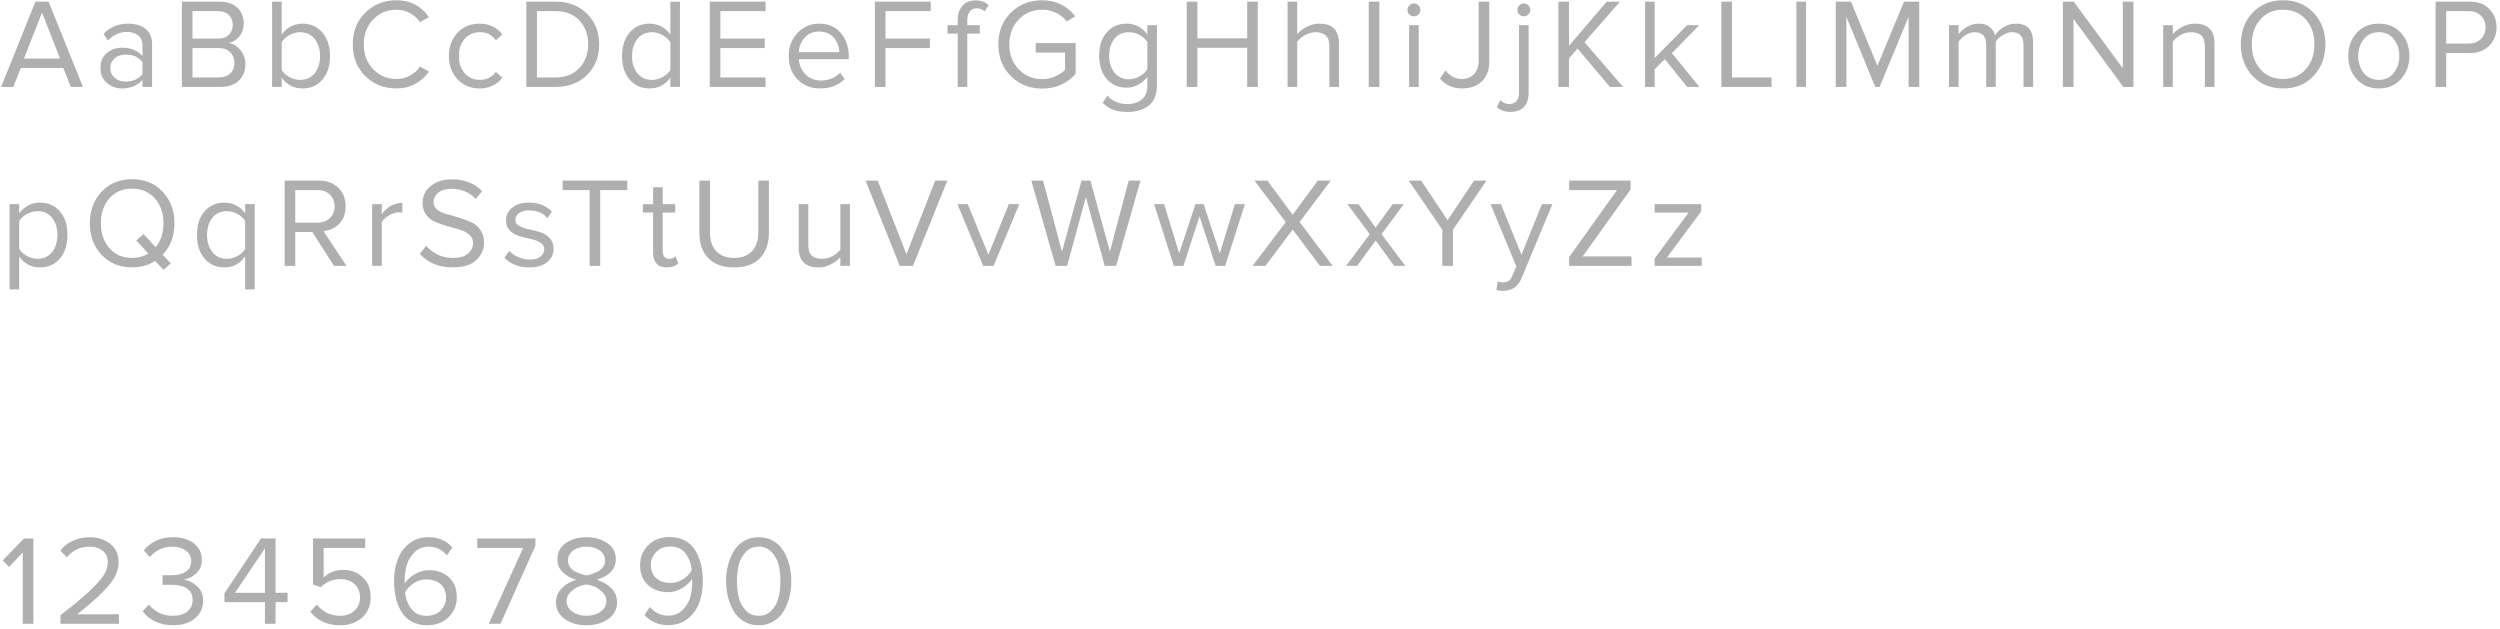 <?xml version="1.0" encoding="UTF-8"?>
<svg width="489px" height="123px" viewBox="0 0 489 123" version="1.1" xmlns="http://www.w3.org/2000/svg" xmlns:xlink="http://www.w3.org/1999/xlink">
    <!-- Generator: Sketch 63.1 (92452) - https://sketch.com -->
    <title>group_font2</title>
    <desc>Created with Sketch.</desc>
    <g id="Кейс" stroke="none" stroke-width="1" fill="none" fill-rule="evenodd">
        <g id="Pride-Group-XL" transform="translate(-735, -4004)" fill="#AFAFAF" fill-rule="nonzero">
            <g id="Group" transform="translate(165, 3850)">
                <path d="M572.6,171 L574.075,167.3 L582.375,167.3 L583.85,171 L586.225,171 L579.5,154.325 L576.925,154.325 L570.225,171 L572.6,171 Z M581.75,165.45 L574.675,165.45 L578.225,156.475 L581.75,165.45 Z M593.875,171.3 C595.525,171.3 596.858,170.742 597.875,169.625 L597.875,169.625 L597.875,171 L599.75,171 L599.75,162.7 C599.75,161.317 599.317,160.292 598.45,159.625 C597.583,158.958 596.458,158.625 595.075,158.625 C593.142,158.625 591.533,159.292 590.25,160.625 L590.25,160.625 L591.125,161.925 C592.175,160.808 593.408,160.25 594.825,160.25 C595.725,160.25 596.458,160.475 597.025,160.925 C597.592,161.375 597.875,162 597.875,162.8 L597.875,162.8 L597.875,164.975 C596.925,163.875 595.592,163.325 593.875,163.325 C592.742,163.325 591.754,163.671 590.913,164.363 C590.071,165.054 589.65,166.033 589.65,167.3 C589.65,168.533 590.075,169.508 590.925,170.225 C591.775,170.942 592.758,171.3 593.875,171.3 Z M594.55,169.95 C593.683,169.95 592.971,169.704 592.413,169.213 C591.854,168.721 591.575,168.092 591.575,167.325 C591.575,166.542 591.854,165.904 592.413,165.412 C592.971,164.921 593.683,164.675 594.55,164.675 C596.05,164.675 597.158,165.175 597.875,166.175 L597.875,166.175 L597.875,168.45 C597.158,169.45 596.05,169.95 594.55,169.95 Z M613.175,171 C614.675,171 615.854,170.588 616.712,169.762 C617.571,168.938 618,167.85 618,166.5 C618,165.5 617.679,164.6 617.038,163.8 C616.396,163 615.633,162.533 614.75,162.4 C615.567,162.233 616.258,161.804 616.825,161.113 C617.392,160.421 617.675,159.575 617.675,158.575 C617.675,157.308 617.254,156.283 616.413,155.5 C615.571,154.717 614.433,154.325 613,154.325 L613,154.325 L605.575,154.325 L605.575,171 L613.175,171 Z M612.65,161.55 L607.65,161.55 L607.65,156.175 L612.65,156.175 C613.55,156.175 614.254,156.429 614.763,156.938 C615.271,157.446 615.525,158.092 615.525,158.875 C615.525,159.658 615.275,160.3 614.775,160.8 C614.275,161.3 613.567,161.55 612.65,161.55 L612.65,161.55 Z M612.75,169.15 L607.65,169.15 L607.65,163.4 L612.75,163.4 C613.733,163.4 614.496,163.675 615.038,164.225 C615.579,164.775 615.85,165.458 615.85,166.275 C615.85,167.158 615.575,167.858 615.025,168.375 C614.475,168.892 613.717,169.15 612.75,169.15 L612.75,169.15 Z M629.175,171.3 C630.775,171.3 632.071,170.729 633.062,169.588 C634.054,168.446 634.55,166.908 634.55,164.975 C634.55,163.058 634.05,161.521 633.05,160.363 C632.05,159.204 630.758,158.625 629.175,158.625 C627.508,158.625 626.15,159.333 625.1,160.75 L625.1,160.75 L625.1,154.325 L623.225,154.325 L623.225,171 L625.1,171 L625.1,169.2 C626.133,170.6 627.492,171.3 629.175,171.3 Z M628.7,169.625 C627.983,169.625 627.288,169.442 626.612,169.075 C625.938,168.708 625.433,168.258 625.1,167.725 L625.1,167.725 L625.1,162.25 C625.433,161.7 625.938,161.238 626.612,160.863 C627.288,160.488 627.983,160.3 628.7,160.3 C629.9,160.3 630.85,160.738 631.55,161.613 C632.25,162.488 632.6,163.608 632.6,164.975 C632.6,166.342 632.25,167.458 631.55,168.325 C630.85,169.192 629.9,169.625 628.7,169.625 Z M647.575,171.3 C650.192,171.3 652.308,170.2 653.925,168 L653.925,168 L652.15,167.025 C651.667,167.758 651.017,168.346 650.2,168.787 C649.383,169.229 648.508,169.45 647.575,169.45 C645.742,169.45 644.212,168.812 642.987,167.537 C641.763,166.262 641.15,164.642 641.15,162.675 C641.15,160.708 641.763,159.088 642.987,157.812 C644.212,156.537 645.742,155.9 647.575,155.9 C648.508,155.9 649.383,156.125 650.2,156.575 C651.017,157.025 651.667,157.608 652.15,158.325 L652.15,158.325 L653.9,157.35 C652.35,155.15 650.242,154.05 647.575,154.05 C645.142,154.05 643.104,154.854 641.462,156.463 C639.821,158.071 639,160.142 639,162.675 C639,165.208 639.821,167.279 641.462,168.887 C643.104,170.496 645.142,171.3 647.575,171.3 Z M663.825,171.3 C665.692,171.3 667.167,170.6 668.25,169.2 L668.25,169.2 L667,168.05 C666.217,169.1 665.192,169.625 663.925,169.625 C662.658,169.625 661.646,169.188 660.888,168.312 C660.129,167.438 659.75,166.317 659.75,164.95 C659.75,163.583 660.129,162.467 660.888,161.6 C661.646,160.733 662.658,160.3 663.925,160.3 C665.208,160.3 666.233,160.825 667,161.875 L667,161.875 L668.25,160.725 C667.167,159.325 665.692,158.625 663.825,158.625 C662.042,158.625 660.592,159.225 659.475,160.425 C658.358,161.625 657.8,163.133 657.8,164.95 C657.8,166.767 658.358,168.279 659.475,169.488 C660.592,170.696 662.042,171.3 663.825,171.3 Z M678.65,171 C681.2,171 683.263,170.217 684.837,168.65 C686.413,167.083 687.2,165.092 687.2,162.675 C687.2,160.275 686.413,158.283 684.837,156.7 C683.263,155.117 681.2,154.325 678.65,154.325 L678.65,154.325 L672.95,154.325 L672.95,171 L678.65,171 Z M678.65,169.15 L675.025,169.15 L675.025,156.175 L678.65,156.175 C680.65,156.175 682.217,156.792 683.35,158.025 C684.483,159.258 685.05,160.808 685.05,162.675 C685.05,164.525 684.475,166.067 683.325,167.3 C682.175,168.533 680.617,169.15 678.65,169.15 L678.65,169.15 Z M697.05,171.3 C698.733,171.3 700.092,170.6 701.125,169.2 L701.125,169.2 L701.125,171 L703,171 L703,154.325 L701.125,154.325 L701.125,160.75 C700.075,159.333 698.717,158.625 697.05,158.625 C695.45,158.625 694.154,159.204 693.163,160.363 C692.171,161.521 691.675,163.058 691.675,164.975 C691.675,166.908 692.171,168.446 693.163,169.588 C694.154,170.729 695.45,171.3 697.05,171.3 Z M697.5,169.625 C696.317,169.625 695.375,169.192 694.675,168.325 C693.975,167.458 693.625,166.342 693.625,164.975 C693.625,163.608 693.975,162.488 694.675,161.613 C695.375,160.738 696.317,160.3 697.5,160.3 C698.217,160.3 698.913,160.488 699.587,160.863 C700.263,161.238 700.775,161.7 701.125,162.25 L701.125,162.25 L701.125,167.725 C700.775,168.258 700.267,168.708 699.6,169.075 C698.933,169.442 698.233,169.625 697.5,169.625 Z M719.75,171 L719.75,169.15 L710.9,169.15 L710.9,163.4 L719.575,163.4 L719.575,161.55 L710.9,161.55 L710.9,156.175 L719.75,156.175 L719.75,154.325 L708.825,154.325 L708.825,171 L719.75,171 Z M730.425,171.3 C732.392,171.3 733.992,170.683 735.225,169.45 L735.225,169.45 L734.325,168.225 C733.342,169.242 732.1,169.75 730.6,169.75 C729.35,169.75 728.333,169.35 727.55,168.55 C726.767,167.75 726.333,166.758 726.25,165.575 L726.25,165.575 L736.025,165.575 L736.025,165.1 C736.025,163.233 735.504,161.688 734.462,160.463 C733.421,159.238 732.008,158.625 730.225,158.625 C728.525,158.625 727.108,159.238 725.975,160.463 C724.842,161.688 724.275,163.183 724.275,164.95 C724.275,166.833 724.85,168.363 726,169.537 C727.15,170.713 728.625,171.3 730.425,171.3 Z M734.175,164.2 L726.25,164.2 C726.3,163.15 726.671,162.217 727.362,161.4 C728.054,160.583 729,160.175 730.2,160.175 C731.467,160.175 732.442,160.588 733.125,161.412 C733.808,162.238 734.158,163.167 734.175,164.2 L734.175,164.2 Z M743.2,171 L743.2,163.4 L751.875,163.4 L751.875,161.55 L743.2,161.55 L743.2,156.175 L752.05,156.175 L752.05,154.325 L741.125,154.325 L741.125,171 L743.2,171 Z M759.2,171 L759.2,160.575 L761.65,160.575 L761.65,158.925 L759.2,158.925 L759.2,158 C759.2,157.233 759.362,156.646 759.688,156.238 C760.013,155.829 760.483,155.625 761.1,155.625 C761.65,155.625 762.15,155.825 762.6,156.225 L762.6,156.225 L763.375,155 C762.708,154.383 761.858,154.075 760.825,154.075 C759.742,154.075 758.888,154.421 758.263,155.113 C757.638,155.804 757.325,156.767 757.325,158 L757.325,158 L757.325,158.925 L755.325,158.925 L755.325,160.575 L757.325,160.575 L757.325,171 L759.2,171 Z M773.85,171.325 C776.5,171.325 778.683,170.367 780.4,168.45 L780.4,168.45 L780.4,162.425 L772.6,162.425 L772.6,164.275 L778.325,164.275 L778.325,167.675 C777.842,168.158 777.204,168.579 776.413,168.938 C775.621,169.296 774.767,169.475 773.85,169.475 C772.017,169.475 770.487,168.833 769.263,167.55 C768.038,166.267 767.425,164.642 767.425,162.675 C767.425,160.708 768.038,159.088 769.263,157.812 C770.487,156.537 772.017,155.9 773.85,155.9 C774.817,155.9 775.729,156.108 776.587,156.525 C777.446,156.942 778.142,157.5 778.675,158.2 L778.675,158.2 L780.325,157.175 C778.642,155.092 776.483,154.05 773.85,154.05 C771.433,154.05 769.4,154.85 767.75,156.45 C766.1,158.05 765.275,160.125 765.275,162.675 C765.275,165.225 766.1,167.304 767.75,168.912 C769.4,170.521 771.433,171.325 773.85,171.325 Z M790.55,175.9 C792.217,175.9 793.592,175.488 794.675,174.662 C795.758,173.838 796.3,172.5 796.3,170.65 L796.3,170.65 L796.3,158.925 L794.425,158.925 L794.425,160.75 C793.375,159.333 792.025,158.625 790.375,158.625 C788.775,158.625 787.479,159.192 786.487,160.325 C785.496,161.458 785,162.983 785,164.9 C785,166.817 785.496,168.338 786.487,169.463 C787.479,170.588 788.775,171.15 790.375,171.15 C791.192,171.15 791.958,170.95 792.675,170.55 C793.392,170.15 793.975,169.633 794.425,169 L794.425,169 L794.425,170.725 C794.425,171.958 794.058,172.871 793.325,173.463 C792.592,174.054 791.667,174.35 790.55,174.35 C788.85,174.35 787.542,173.8 786.625,172.7 L786.625,172.7 L785.675,174.1 C786.358,174.783 787.075,175.254 787.825,175.512 C788.575,175.771 789.483,175.9 790.55,175.9 Z M790.825,169.5 C789.642,169.5 788.7,169.071 788,168.213 C787.3,167.354 786.95,166.25 786.95,164.9 C786.95,163.533 787.296,162.425 787.987,161.575 C788.679,160.725 789.625,160.3 790.825,160.3 C791.558,160.3 792.258,160.488 792.925,160.863 C793.592,161.238 794.092,161.7 794.425,162.25 L794.425,162.25 L794.425,167.525 C794.092,168.075 793.587,168.542 792.913,168.925 C792.237,169.308 791.542,169.5 790.825,169.5 Z M804.2,171 L804.2,163.35 L813.95,163.35 L813.95,171 L816.025,171 L816.025,154.325 L813.95,154.325 L813.95,161.5 L804.2,161.5 L804.2,154.325 L802.125,154.325 L802.125,171 L804.2,171 Z M823.725,171 L823.725,162.175 C824.108,161.658 824.629,161.217 825.288,160.85 C825.946,160.483 826.617,160.3 827.3,160.3 C828.183,160.3 828.858,160.508 829.325,160.925 C829.792,161.342 830.025,162.05 830.025,163.05 L830.025,163.05 L830.025,171 L831.9,171 L831.9,162.475 C831.9,159.908 830.617,158.625 828.05,158.625 C827.2,158.625 826.383,158.829 825.6,159.238 C824.817,159.646 824.192,160.125 823.725,160.675 L823.725,160.675 L823.725,154.325 L821.85,154.325 L821.85,171 L823.725,171 Z M839.8,171 L839.8,154.325 L837.725,154.325 L837.725,171 L839.8,171 Z M846.55,157.2 C846.9,157.2 847.2,157.079 847.45,156.838 C847.7,156.596 847.825,156.3 847.825,155.95 C847.825,155.6 847.7,155.3 847.45,155.05 C847.2,154.8 846.9,154.675 846.55,154.675 C846.217,154.675 845.925,154.8 845.675,155.05 C845.425,155.3 845.3,155.6 845.3,155.95 C845.3,156.3 845.425,156.596 845.675,156.838 C845.925,157.079 846.217,157.2 846.55,157.2 Z M847.5,171 L847.5,158.925 L845.625,158.925 L845.625,171 L847.5,171 Z M856,171.3 C857.567,171.3 858.842,170.846 859.825,169.938 C860.808,169.029 861.3,167.708 861.3,165.975 L861.3,165.975 L861.3,154.325 L859.225,154.325 L859.225,165.95 C859.225,167 858.921,167.846 858.312,168.488 C857.704,169.129 856.892,169.45 855.875,169.45 C854.692,169.45 853.642,168.9 852.725,167.8 L852.725,167.8 L851.65,169.375 C852.75,170.658 854.2,171.3 856,171.3 Z M868.05,157.2 C868.4,157.2 868.7,157.079 868.95,156.838 C869.2,156.596 869.325,156.3 869.325,155.95 C869.325,155.6 869.2,155.3 868.95,155.05 C868.7,154.8 868.4,154.675 868.05,154.675 C867.717,154.675 867.425,154.8 867.175,155.05 C866.925,155.3 866.8,155.6 866.8,155.95 C866.8,156.3 866.925,156.596 867.175,156.838 C867.425,157.079 867.717,157.2 868.05,157.2 Z M865.425,175.9 C866.575,175.9 867.458,175.575 868.075,174.925 C868.692,174.275 869,173.358 869,172.175 L869,172.175 L869,158.925 L867.125,158.925 L867.125,172.175 C867.125,172.908 866.95,173.454 866.6,173.812 C866.25,174.171 865.775,174.35 865.175,174.35 C864.542,174.35 863.967,174.092 863.45,173.575 L863.45,173.575 L862.775,175 C863.558,175.6 864.442,175.9 865.425,175.9 Z M876.9,171 L876.9,165.4 L878.575,163.5 L884.9,171 L887.475,171 L879.925,162.25 L886.875,154.325 L884.275,154.325 L876.9,162.95 L876.9,154.325 L874.825,154.325 L874.825,171 L876.9,171 Z M893.65,171 L893.65,167.55 L895.65,165.575 L900,171 L902.4,171 L897.025,164.4 L902.375,158.925 L900,158.925 L893.65,165.35 L893.65,154.325 L891.775,154.325 L891.775,171 L893.65,171 Z M916.525,171 L916.525,169.15 L908.775,169.15 L908.775,154.325 L906.7,154.325 L906.7,171 L916.525,171 Z M923.25,171 L923.25,154.325 L921.375,154.325 L921.375,171 L923.25,171 Z M931.15,171 L931.15,157.275 L936.8,171 L937.65,171 L943.325,157.275 L943.325,171 L945.4,171 L945.4,154.325 L942.425,154.325 L937.225,166.875 L932.05,154.325 L929.075,154.325 L929.075,171 L931.15,171 Z M953.1,171 L953.1,162.175 C953.45,161.658 953.921,161.217 954.513,160.85 C955.104,160.483 955.692,160.3 956.275,160.3 C957.758,160.3 958.5,161.133 958.5,162.8 L958.5,162.8 L958.5,171 L960.375,171 L960.375,162.15 C960.708,161.65 961.175,161.217 961.775,160.85 C962.375,160.483 962.975,160.3 963.575,160.3 C965.058,160.3 965.8,161.133 965.8,162.8 L965.8,162.8 L965.8,171 L967.675,171 L967.675,162.275 C967.675,159.842 966.55,158.625 964.3,158.625 C963.467,158.625 962.675,158.85 961.925,159.3 C961.175,159.75 960.617,160.275 960.25,160.875 C960.067,160.208 959.7,159.667 959.15,159.25 C958.6,158.833 957.883,158.625 957,158.625 C956.2,158.625 955.425,158.85 954.675,159.3 C953.925,159.75 953.4,160.208 953.1,160.675 L953.1,160.675 L953.1,158.925 L951.225,158.925 L951.225,171 L953.1,171 Z M975.575,171 L975.575,157.7 L985.3,171 L987.3,171 L987.3,154.325 L985.225,154.325 L985.225,167.35 L975.625,154.325 L973.5,154.325 L973.5,171 L975.575,171 Z M995,171 L995,162.175 C995.367,161.658 995.879,161.217 996.538,160.85 C997.196,160.483 997.875,160.3 998.575,160.3 C999.442,160.3 1000.108,160.512 1000.575,160.938 C1001.042,161.363 1001.275,162.083 1001.275,163.1 L1001.275,163.1 L1001.275,171 L1003.15,171 L1003.15,162.525 C1003.15,159.925 1001.867,158.625 999.3,158.625 C998.467,158.625 997.658,158.829 996.875,159.238 C996.092,159.646 995.467,160.125 995,160.675 L995,160.675 L995,158.925 L993.125,158.925 L993.125,171 L995,171 Z M1016.575,171.3 C1019.008,171.3 1020.996,170.483 1022.538,168.85 C1024.079,167.217 1024.85,165.158 1024.85,162.675 C1024.85,160.192 1024.079,158.133 1022.538,156.5 C1020.996,154.867 1019.008,154.05 1016.575,154.05 C1014.125,154.05 1012.133,154.867 1010.6,156.5 C1009.067,158.133 1008.3,160.192 1008.3,162.675 C1008.3,165.158 1009.067,167.217 1010.6,168.85 C1012.133,170.483 1014.125,171.3 1016.575,171.3 Z M1016.575,169.45 C1014.725,169.45 1013.242,168.812 1012.125,167.537 C1011.008,166.262 1010.45,164.642 1010.45,162.675 C1010.45,160.692 1011.008,159.067 1012.125,157.8 C1013.242,156.533 1014.725,155.9 1016.575,155.9 C1018.408,155.9 1019.888,156.533 1021.013,157.8 C1022.138,159.067 1022.7,160.692 1022.7,162.675 C1022.7,164.642 1022.138,166.262 1021.013,167.537 C1019.888,168.812 1018.408,169.45 1016.575,169.45 Z M1035.3,171.3 C1037.1,171.3 1038.542,170.692 1039.625,169.475 C1040.725,168.258 1041.275,166.75 1041.275,164.95 C1041.275,163.15 1040.729,161.646 1039.638,160.438 C1038.546,159.229 1037.1,158.625 1035.3,158.625 C1033.5,158.625 1032.054,159.229 1030.963,160.438 C1029.871,161.646 1029.325,163.15 1029.325,164.95 C1029.325,166.75 1029.871,168.258 1030.963,169.475 C1032.054,170.692 1033.5,171.3 1035.3,171.3 Z M1035.3,169.625 C1034.067,169.625 1033.083,169.175 1032.35,168.275 C1031.633,167.358 1031.275,166.25 1031.275,164.95 C1031.275,163.667 1031.638,162.571 1032.362,161.662 C1033.088,160.754 1034.067,160.3 1035.3,160.3 C1036.533,160.3 1037.508,160.75 1038.225,161.65 C1038.942,162.55 1039.3,163.65 1039.3,164.95 C1039.3,166.25 1038.942,167.354 1038.225,168.262 C1037.508,169.171 1036.533,169.625 1035.3,169.625 Z M1048.475,171 L1048.475,164.375 L1053.1,164.375 C1054.7,164.375 1055.971,163.892 1056.912,162.925 C1057.854,161.958 1058.325,160.767 1058.325,159.35 C1058.325,157.933 1057.858,156.742 1056.925,155.775 C1055.992,154.808 1054.717,154.325 1053.1,154.325 L1053.1,154.325 L1046.4,154.325 L1046.4,171 L1048.475,171 Z M1052.85,162.525 L1048.475,162.525 L1048.475,156.175 L1052.85,156.175 C1053.833,156.175 1054.633,156.471 1055.25,157.062 C1055.867,157.654 1056.175,158.417 1056.175,159.35 C1056.175,160.283 1055.867,161.046 1055.25,161.637 C1054.633,162.229 1053.833,162.525 1052.85,162.525 L1052.85,162.525 Z M573.75,210.6 L573.75,204.175 C574.767,205.592 576.125,206.3 577.825,206.3 C579.425,206.3 580.721,205.725 581.712,204.575 C582.704,203.425 583.2,201.883 583.2,199.95 C583.2,198.017 582.704,196.479 581.712,195.338 C580.721,194.196 579.425,193.625 577.825,193.625 C576.992,193.625 576.217,193.817 575.5,194.2 C574.783,194.583 574.2,195.092 573.75,195.725 L573.75,195.725 L573.75,193.925 L571.875,193.925 L571.875,210.6 L573.75,210.6 Z M577.35,204.625 C576.633,204.625 575.938,204.438 575.263,204.062 C574.587,203.688 574.083,203.225 573.75,202.675 L573.75,202.675 L573.75,197.225 C574.083,196.692 574.587,196.238 575.263,195.863 C575.938,195.488 576.633,195.3 577.35,195.3 C578.533,195.3 579.475,195.733 580.175,196.6 C580.875,197.467 581.225,198.583 581.225,199.95 C581.225,201.317 580.875,202.438 580.175,203.312 C579.475,204.188 578.533,204.625 577.35,204.625 Z M601.975,206.775 L603.425,205.525 L601.825,203.825 C603.358,202.208 604.125,200.158 604.125,197.675 C604.125,195.192 603.354,193.133 601.812,191.5 C600.271,189.867 598.283,189.05 595.85,189.05 C593.4,189.05 591.408,189.867 589.875,191.5 C588.342,193.133 587.575,195.192 587.575,197.675 C587.575,200.158 588.342,202.217 589.875,203.85 C591.408,205.483 593.4,206.3 595.85,206.3 C597.55,206.3 599.05,205.883 600.35,205.05 L600.35,205.05 L601.975,206.775 Z M595.85,204.45 C594,204.45 592.517,203.812 591.4,202.537 C590.283,201.262 589.725,199.642 589.725,197.675 C589.725,195.692 590.283,194.067 591.4,192.8 C592.517,191.533 594,190.9 595.85,190.9 C597.683,190.9 599.163,191.533 600.288,192.8 C601.413,194.067 601.975,195.692 601.975,197.675 C601.975,199.542 601.467,201.1 600.45,202.35 L600.45,202.35 L598.1,199.8 L596.65,201.025 L599.025,203.6 C598.092,204.167 597.033,204.45 595.85,204.45 Z M619.825,210.6 L619.825,193.925 L617.95,193.925 L617.95,195.725 C617.517,195.092 616.942,194.583 616.225,194.2 C615.508,193.817 614.733,193.625 613.9,193.625 C612.3,193.625 611.004,194.196 610.013,195.338 C609.021,196.479 608.525,198.017 608.525,199.95 C608.525,201.883 609.021,203.425 610.013,204.575 C611.004,205.725 612.3,206.3 613.9,206.3 C615.583,206.3 616.933,205.592 617.95,204.175 L617.95,204.175 L617.95,210.6 L619.825,210.6 Z M614.35,204.625 C613.167,204.625 612.229,204.188 611.538,203.312 C610.846,202.438 610.5,201.317 610.5,199.95 C610.5,198.583 610.846,197.467 611.538,196.6 C612.229,195.733 613.167,195.3 614.35,195.3 C615.083,195.3 615.788,195.488 616.462,195.863 C617.138,196.238 617.633,196.692 617.95,197.225 L617.95,197.225 L617.95,202.675 C617.633,203.225 617.138,203.688 616.462,204.062 C615.788,204.438 615.083,204.625 614.35,204.625 Z M627.75,206 L627.75,199.375 L631.075,199.375 L635.325,206 L637.775,206 L633.275,199.2 C634.492,199.1 635.517,198.625 636.35,197.775 C637.183,196.925 637.6,195.783 637.6,194.35 C637.6,192.833 637.117,191.617 636.15,190.7 C635.183,189.783 633.925,189.325 632.375,189.325 L632.375,189.325 L625.675,189.325 L625.675,206 L627.75,206 Z M632.125,197.55 L627.75,197.55 L627.75,191.175 L632.125,191.175 C633.108,191.175 633.908,191.471 634.525,192.062 C635.142,192.654 635.45,193.417 635.45,194.35 C635.45,195.283 635.142,196.05 634.525,196.65 C633.908,197.25 633.108,197.55 632.125,197.55 L632.125,197.55 Z M644.675,206 L644.675,197.45 C644.958,196.967 645.433,196.525 646.1,196.125 C646.767,195.725 647.383,195.525 647.95,195.525 C648.217,195.525 648.467,195.55 648.7,195.6 L648.7,195.6 L648.7,193.675 C647.133,193.675 645.792,194.408 644.675,195.875 L644.675,195.875 L644.675,193.925 L642.8,193.925 L642.8,206 L644.675,206 Z M658.525,206.3 C660.608,206.3 662.154,205.825 663.163,204.875 C664.171,203.925 664.675,202.767 664.675,201.4 C664.675,200.433 664.429,199.608 663.938,198.925 C663.446,198.242 662.837,197.746 662.112,197.438 C661.388,197.129 660.596,196.838 659.737,196.562 C658.879,196.287 658.087,196.058 657.362,195.875 C656.638,195.692 656.029,195.408 655.538,195.025 C655.046,194.642 654.8,194.158 654.8,193.575 C654.8,192.792 655.121,192.154 655.763,191.662 C656.404,191.171 657.225,190.925 658.225,190.925 C660.225,190.925 661.833,191.592 663.05,192.925 L663.05,192.925 L664.3,191.4 C662.833,189.85 660.858,189.075 658.375,189.075 C656.725,189.075 655.358,189.504 654.275,190.363 C653.192,191.221 652.65,192.333 652.65,193.7 C652.65,194.5 652.833,195.192 653.2,195.775 C653.567,196.358 654.038,196.808 654.612,197.125 C655.188,197.442 655.825,197.713 656.525,197.938 C657.225,198.162 657.929,198.367 658.638,198.55 C659.346,198.733 659.987,198.938 660.562,199.162 C661.138,199.387 661.608,199.7 661.975,200.1 C662.342,200.5 662.525,200.992 662.525,201.575 C662.525,202.342 662.208,203.012 661.575,203.588 C660.942,204.162 659.95,204.45 658.6,204.45 C656.517,204.45 654.767,203.658 653.35,202.075 L653.35,202.075 L652.125,203.65 C653.692,205.417 655.825,206.3 658.525,206.3 Z M673.525,206.3 C675.025,206.3 676.192,205.958 677.025,205.275 C677.858,204.592 678.275,203.717 678.275,202.65 C678.275,201.783 678.017,201.079 677.5,200.537 C676.983,199.996 676.358,199.617 675.625,199.4 C674.892,199.183 674.163,198.996 673.438,198.838 C672.712,198.679 672.092,198.463 671.575,198.188 C671.058,197.912 670.8,197.533 670.8,197.05 C670.8,196.5 671.042,196.046 671.525,195.688 C672.008,195.329 672.658,195.15 673.475,195.15 C675.025,195.15 676.225,195.658 677.075,196.675 L677.075,196.675 L677.95,195.375 C676.783,194.208 675.292,193.625 673.475,193.625 C672.092,193.625 670.996,193.958 670.188,194.625 C669.379,195.292 668.975,196.117 668.975,197.1 C668.975,197.933 669.233,198.604 669.75,199.113 C670.267,199.621 670.892,199.979 671.625,200.188 C672.358,200.396 673.087,200.579 673.812,200.738 C674.538,200.896 675.158,201.129 675.675,201.438 C676.192,201.746 676.45,202.167 676.45,202.7 C676.45,203.317 676.2,203.817 675.7,204.2 C675.2,204.583 674.5,204.775 673.6,204.775 C672.817,204.775 672.062,204.608 671.337,204.275 C670.612,203.942 670.042,203.533 669.625,203.05 L669.625,203.05 L668.65,204.4 C669.85,205.667 671.475,206.3 673.525,206.3 Z M687.4,206 L687.4,191.175 L692.7,191.175 L692.7,189.325 L680.05,189.325 L680.05,191.175 L685.325,191.175 L685.325,206 L687.4,206 Z M700.425,206.3 C701.375,206.3 702.125,206.042 702.675,205.525 L702.675,205.525 L702.125,204.125 C701.825,204.458 701.4,204.625 700.85,204.625 C700.45,204.625 700.146,204.483 699.938,204.2 C699.729,203.917 699.625,203.542 699.625,203.075 L699.625,203.075 L699.625,195.575 L702.075,195.575 L702.075,193.925 L699.625,193.925 L699.625,190.625 L697.75,190.625 L697.75,193.925 L695.75,193.925 L695.75,195.575 L697.75,195.575 L697.75,203.475 C697.75,204.392 697.975,205.092 698.425,205.575 C698.875,206.058 699.542,206.3 700.425,206.3 Z M713.6,206.3 C715.817,206.3 717.5,205.7 718.65,204.5 C719.817,203.283 720.4,201.617 720.4,199.5 L720.4,199.5 L720.4,189.325 L718.325,189.325 L718.325,199.475 C718.325,201.025 717.917,202.242 717.1,203.125 C716.283,204.008 715.117,204.45 713.6,204.45 C712.083,204.45 710.917,204.008 710.1,203.125 C709.283,202.242 708.875,201.025 708.875,199.475 L708.875,199.475 L708.875,189.325 L706.8,189.325 L706.8,199.525 C706.8,201.625 707.379,203.279 708.538,204.488 C709.696,205.696 711.383,206.3 713.6,206.3 Z M730.075,206.3 C730.925,206.3 731.729,206.108 732.487,205.725 C733.246,205.342 733.875,204.867 734.375,204.3 L734.375,204.3 L734.375,206 L736.25,206 L736.25,193.925 L734.375,193.925 L734.375,202.8 C734.008,203.317 733.496,203.75 732.837,204.1 C732.179,204.45 731.5,204.625 730.8,204.625 C729.917,204.625 729.246,204.417 728.788,204 C728.329,203.583 728.1,202.875 728.1,201.875 L728.1,201.875 L728.1,193.925 L726.225,193.925 L726.225,202.45 C726.225,205.017 727.508,206.3 730.075,206.3 Z M748.575,206 L755.3,189.325 L752.925,189.325 L747.3,203.725 L741.675,189.325 L739.3,189.325 L746,206 L748.575,206 Z M764.35,206 L769.375,193.925 L767.325,193.925 L763.325,203.825 L759.3,193.925 L757.275,193.925 L762.3,206 L764.35,206 Z M778.725,206 L782.4,192.55 L786.075,206 L788.325,206 L793.075,189.325 L790.775,189.325 L787.1,203.225 L783.275,189.325 L781.55,189.325 L777.725,203.225 L774.025,189.325 L771.725,189.325 L776.475,206 L778.725,206 Z M801.475,206 L804.625,196.3 L807.775,206 L809.65,206 L813.5,193.925 L811.55,193.925 L808.6,203.55 L805.425,193.925 L803.825,193.925 L800.65,203.55 L797.7,193.925 L795.75,193.925 L799.6,206 L801.475,206 Z M817.525,206 L822.85,198.9 L828.175,206 L830.675,206 L824.2,197.425 L830.3,189.325 L827.775,189.325 L822.85,196 L817.9,189.325 L815.375,189.325 L821.5,197.45 L815,206 L817.525,206 Z M835.45,206 L839.075,201.05 L842.7,206 L844.875,206 L840.225,199.8 L844.6,193.925 L842.425,193.925 L839.075,198.525 L835.725,193.925 L833.55,193.925 L837.925,199.8 L833.3,206 L835.45,206 Z M854.2,206 L854.2,198.95 L860.75,189.325 L858.325,189.325 L853.15,197.075 L847.975,189.325 L845.55,189.325 L852.125,198.95 L852.125,206 L854.2,206 Z M864.05,210.9 C865.75,210.867 866.933,210.05 867.6,208.45 L867.6,208.45 L873.65,193.925 L871.6,193.925 L867.6,203.825 L863.575,193.925 L861.55,193.925 L866.6,206.125 L865.8,207.95 C865.6,208.433 865.358,208.767 865.075,208.95 C864.792,209.133 864.433,209.225 864,209.225 C863.617,209.225 863.275,209.158 862.975,209.025 L862.975,209.025 L862.675,210.725 C863.092,210.842 863.55,210.9 864.05,210.9 Z M889.125,206 L889.125,204.15 L879.575,204.15 L888.95,191.05 L888.95,189.325 L876.925,189.325 L876.925,191.175 L886.3,191.175 L876.925,204.275 L876.925,206 L889.125,206 Z M902.85,206 L902.85,204.375 L896.05,204.375 L902.75,195.35 L902.75,193.925 L893.65,193.925 L893.65,195.575 L900.3,195.575 L893.65,204.55 L893.65,206 L902.85,206 Z M576.525,276 L576.525,259.325 L574.7,259.325 L570.525,263.625 L571.775,264.9 L574.45,262.075 L574.45,276 L576.525,276 Z M593.275,276 L593.275,274.15 L585.1,274.15 C587.833,272 589.867,270.154 591.2,268.613 C592.533,267.071 593.2,265.525 593.2,263.975 C593.2,262.408 592.646,261.2 591.538,260.35 C590.429,259.5 589.117,259.075 587.6,259.075 C586.417,259.075 585.312,259.304 584.288,259.762 C583.263,260.221 582.433,260.867 581.8,261.7 L581.8,261.7 L583.075,263.025 C584.175,261.625 585.683,260.925 587.6,260.925 C588.55,260.925 589.367,261.183 590.05,261.7 C590.733,262.217 591.075,262.975 591.075,263.975 C591.075,264.675 590.892,265.379 590.525,266.087 C590.158,266.796 589.529,267.604 588.638,268.512 C587.746,269.421 586.821,270.279 585.862,271.087 C584.904,271.896 583.558,272.983 581.825,274.35 L581.825,274.35 L581.825,276 L593.275,276 Z M603.825,276.3 C605.625,276.3 607.058,275.854 608.125,274.962 C609.192,274.071 609.725,272.917 609.725,271.5 C609.725,270.283 609.312,269.317 608.487,268.6 C607.663,267.883 606.792,267.483 605.875,267.4 C606.808,267.233 607.642,266.821 608.375,266.163 C609.108,265.504 609.475,264.625 609.475,263.525 C609.475,262.142 608.946,261.054 607.888,260.262 C606.829,259.471 605.475,259.075 603.825,259.075 C601.442,259.075 599.542,259.933 598.125,261.65 L598.125,261.65 L599.275,262.95 C600.525,261.6 601.992,260.925 603.675,260.925 C604.742,260.925 605.629,261.179 606.337,261.688 C607.046,262.196 607.4,262.892 607.4,263.775 C607.4,264.692 607.038,265.379 606.312,265.837 C605.587,266.296 604.658,266.525 603.525,266.525 C602.558,266.525 601.983,266.517 601.8,266.5 L601.8,266.5 L601.8,268.4 C601.967,268.383 602.542,268.375 603.525,268.375 C604.808,268.375 605.821,268.617 606.562,269.1 C607.304,269.583 607.675,270.325 607.675,271.325 C607.675,272.292 607.329,273.054 606.638,273.613 C605.946,274.171 604.992,274.45 603.775,274.45 C602.808,274.45 601.917,274.25 601.1,273.85 C600.283,273.45 599.625,272.917 599.125,272.25 L599.125,272.25 L597.9,273.55 C598.45,274.35 599.242,275.008 600.275,275.525 C601.308,276.042 602.492,276.3 603.825,276.3 Z M623.9,276 L623.9,271.775 L626.25,271.775 L626.25,269.95 L623.9,269.95 L623.9,259.325 L621.05,259.325 L613.9,270.05 L613.9,271.775 L621.825,271.775 L621.825,276 L623.9,276 Z M621.825,269.95 L615.975,269.95 L621.825,261.25 L621.825,269.95 Z M636.575,276.3 C638.292,276.3 639.708,275.8 640.825,274.8 C641.942,273.8 642.5,272.467 642.5,270.8 C642.5,269.167 641.983,267.871 640.95,266.913 C639.917,265.954 638.667,265.475 637.2,265.475 C635.6,265.475 634.3,265.975 633.3,266.975 L633.3,266.975 L633.3,261.175 L641.425,261.175 L641.425,259.325 L631.225,259.325 L631.225,268.325 L632.75,268.85 C633.817,267.8 635.1,267.275 636.6,267.275 C637.733,267.275 638.654,267.604 639.362,268.262 C640.071,268.921 640.425,269.792 640.425,270.875 C640.425,271.892 640.067,272.742 639.35,273.425 C638.633,274.108 637.708,274.45 636.575,274.45 C634.658,274.45 633.125,273.717 631.975,272.25 L631.975,272.25 L630.7,273.625 C632.05,275.408 634.008,276.3 636.575,276.3 Z M653.5,276.3 C655.267,276.3 656.683,275.771 657.75,274.712 C658.817,273.654 659.35,272.367 659.35,270.85 C659.35,269.15 658.837,267.837 657.812,266.913 C656.788,265.988 655.483,265.525 653.9,265.525 C652.917,265.525 651.987,265.792 651.112,266.325 C650.237,266.858 649.592,267.458 649.175,268.125 C649.158,267.975 649.15,267.758 649.15,267.475 C649.15,266.325 649.312,265.271 649.638,264.312 C649.962,263.354 650.487,262.55 651.212,261.9 C651.938,261.25 652.817,260.925 653.85,260.925 C655.267,260.925 656.458,261.492 657.425,262.625 L657.425,262.625 L658.475,261.075 C657.308,259.742 655.767,259.075 653.85,259.075 C652.35,259.075 651.079,259.488 650.038,260.312 C648.996,261.137 648.242,262.183 647.775,263.45 C647.308,264.717 647.075,266.133 647.075,267.7 C647.075,268.867 647.196,269.954 647.438,270.962 C647.679,271.971 648.046,272.879 648.538,273.688 C649.029,274.496 649.7,275.133 650.55,275.6 C651.4,276.067 652.383,276.3 653.5,276.3 Z M653.425,274.45 C652.108,274.45 651.108,273.988 650.425,273.062 C649.742,272.137 649.342,271.058 649.225,269.825 C649.692,269.075 650.3,268.471 651.05,268.012 C651.8,267.554 652.583,267.325 653.4,267.325 C654.533,267.325 655.458,267.633 656.175,268.25 C656.892,268.867 657.25,269.758 657.25,270.925 C657.25,271.825 656.913,272.637 656.237,273.363 C655.562,274.087 654.625,274.45 653.425,274.45 Z M667.9,276 L674.725,260.75 L674.725,259.325 L663.35,259.325 L663.35,261.175 L672.325,261.175 L665.6,276 L667.9,276 Z M684.725,276.3 C686.425,276.3 687.842,275.892 688.975,275.075 C690.125,274.242 690.7,273.142 690.7,271.775 C690.7,270.725 690.321,269.817 689.562,269.05 C688.804,268.283 687.858,267.733 686.725,267.4 C687.808,267.1 688.7,266.613 689.4,265.938 C690.1,265.262 690.45,264.417 690.45,263.4 C690.45,262 689.879,260.929 688.737,260.188 C687.596,259.446 686.258,259.075 684.725,259.075 C683.192,259.075 681.858,259.446 680.725,260.188 C679.592,260.929 679.025,262 679.025,263.4 C679.025,264.417 679.375,265.262 680.075,265.938 C680.775,266.613 681.658,267.1 682.725,267.4 C681.592,267.733 680.646,268.283 679.888,269.05 C679.129,269.817 678.75,270.725 678.75,271.775 C678.75,273.158 679.321,274.258 680.462,275.075 C681.604,275.892 683.025,276.3 684.725,276.3 Z M684.725,266.55 C684.392,266.483 684.054,266.396 683.712,266.288 C683.371,266.179 682.983,266.021 682.55,265.812 C682.117,265.604 681.767,265.312 681.5,264.938 C681.233,264.562 681.1,264.142 681.1,263.675 C681.1,262.842 681.442,262.175 682.125,261.675 C682.808,261.175 683.675,260.925 684.725,260.925 C685.758,260.925 686.621,261.175 687.312,261.675 C688.004,262.175 688.35,262.842 688.35,263.675 C688.35,264.142 688.217,264.562 687.95,264.938 C687.683,265.312 687.333,265.604 686.9,265.812 C686.467,266.021 686.079,266.183 685.737,266.3 C685.396,266.417 685.058,266.5 684.725,266.55 Z M684.725,274.45 C683.642,274.45 682.721,274.183 681.962,273.65 C681.204,273.117 680.825,272.417 680.825,271.55 C680.825,270.883 681.092,270.296 681.625,269.788 C682.158,269.279 682.696,268.921 683.237,268.712 C683.779,268.504 684.275,268.375 684.725,268.325 C685.175,268.375 685.671,268.504 686.212,268.712 C686.754,268.921 687.288,269.279 687.812,269.788 C688.337,270.296 688.6,270.883 688.6,271.55 C688.6,272.417 688.221,273.117 687.462,273.65 C686.704,274.183 685.792,274.45 684.725,274.45 Z M700.7,276.275 C702.2,276.275 703.471,275.863 704.513,275.038 C705.554,274.212 706.308,273.171 706.775,271.913 C707.242,270.654 707.475,269.242 707.475,267.675 C707.475,266.492 707.354,265.4 707.112,264.4 C706.871,263.4 706.504,262.492 706.013,261.675 C705.521,260.858 704.85,260.217 704,259.75 C703.15,259.283 702.158,259.05 701.025,259.05 C699.275,259.05 697.867,259.583 696.8,260.65 C695.733,261.717 695.2,263 695.2,264.5 C695.2,266.2 695.717,267.512 696.75,268.438 C697.783,269.363 699.092,269.825 700.675,269.825 C701.658,269.825 702.583,269.558 703.45,269.025 C704.317,268.492 704.958,267.892 705.375,267.225 C705.392,267.375 705.4,267.6 705.4,267.9 C705.4,269.017 705.25,270.05 704.95,271 C704.65,271.95 704.133,272.758 703.4,273.425 C702.667,274.092 701.767,274.425 700.7,274.425 C699.283,274.425 698.092,273.858 697.125,272.725 L697.125,272.725 L696.075,274.275 C697.242,275.608 698.783,276.275 700.7,276.275 Z M701.15,268.025 C700.017,268.025 699.092,267.717 698.375,267.1 C697.658,266.483 697.3,265.592 697.3,264.425 C697.3,263.542 697.642,262.733 698.325,262 C699.008,261.267 699.942,260.9 701.125,260.9 C702.442,260.9 703.442,261.367 704.125,262.3 C704.808,263.233 705.2,264.317 705.3,265.55 C704.867,266.3 704.271,266.9 703.513,267.35 C702.754,267.8 701.967,268.025 701.15,268.025 Z M718.4,276.3 C719.483,276.3 720.45,276.046 721.3,275.538 C722.15,275.029 722.821,274.35 723.312,273.5 C723.804,272.65 724.171,271.733 724.413,270.75 C724.654,269.767 724.775,268.742 724.775,267.675 C724.775,266.608 724.654,265.583 724.413,264.6 C724.171,263.617 723.804,262.704 723.312,261.863 C722.821,261.021 722.15,260.346 721.3,259.837 C720.45,259.329 719.483,259.075 718.4,259.075 C717.3,259.075 716.329,259.329 715.487,259.837 C714.646,260.346 713.979,261.021 713.487,261.863 C712.996,262.704 712.629,263.617 712.388,264.6 C712.146,265.583 712.025,266.608 712.025,267.675 C712.025,268.742 712.146,269.767 712.388,270.75 C712.629,271.733 712.996,272.65 713.487,273.5 C713.979,274.35 714.646,275.029 715.487,275.538 C716.329,276.046 717.3,276.3 718.4,276.3 Z M718.4,274.45 C717.4,274.45 716.567,274.108 715.9,273.425 C715.233,272.725 714.775,271.892 714.525,270.925 C714.275,269.958 714.15,268.875 714.15,267.675 C714.15,266.475 714.275,265.392 714.525,264.425 C714.775,263.458 715.233,262.633 715.9,261.95 C716.567,261.267 717.4,260.925 718.4,260.925 C719.4,260.925 720.233,261.267 720.9,261.95 C721.567,262.633 722.025,263.458 722.275,264.425 C722.525,265.392 722.65,266.475 722.65,267.675 C722.65,268.875 722.525,269.958 722.275,270.925 C722.025,271.892 721.567,272.721 720.9,273.413 C720.233,274.104 719.4,274.45 718.4,274.45 Z" id="group_font2"></path>
            </g>
        </g>
    </g>
</svg>